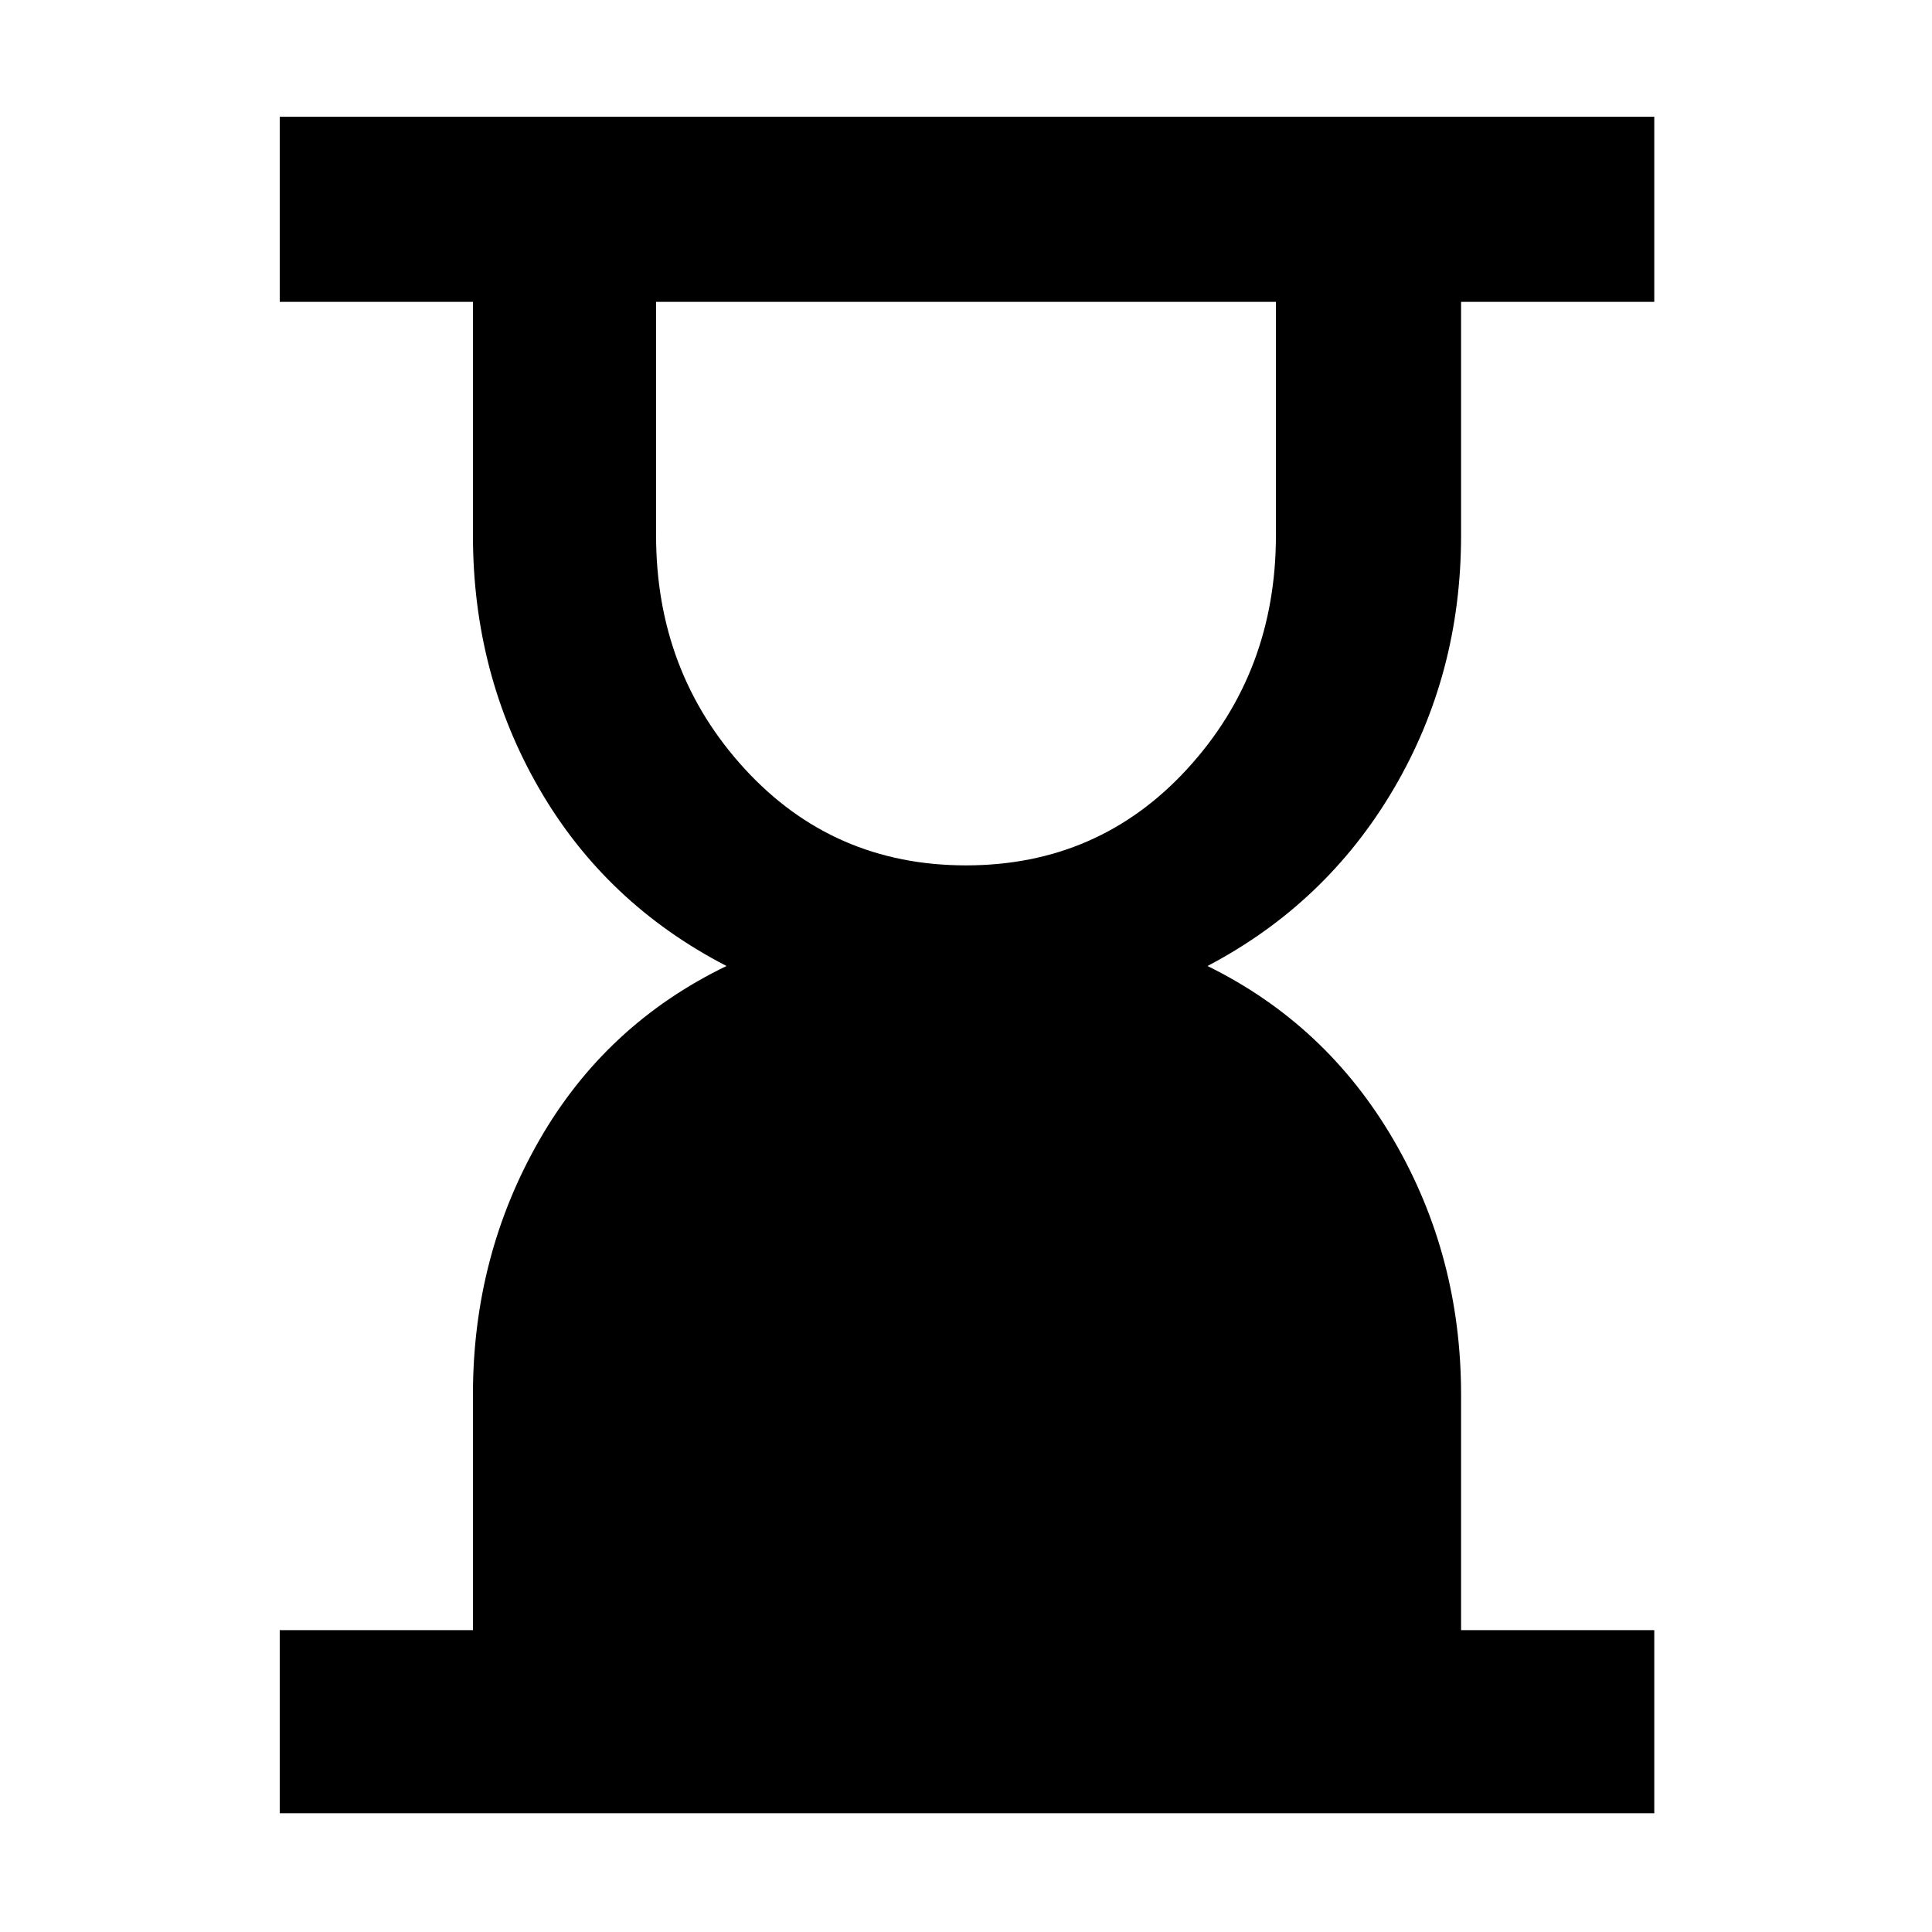 <svg xmlns="http://www.w3.org/2000/svg" height="48" width="48"><path d="M24 21.5q3.3 0 5.5-2.4t2.2-5.8V7.5H16.3v5.8q0 3.4 2.2 5.8t5.5 2.4ZM6.95 45.05V40.5h4.8v-5.85q0-3.45 1.65-6.325T18.05 24q-3-1.55-4.65-4.4-1.65-2.85-1.65-6.3V7.5h-4.8V2.9H41.1v4.6h-4.8v5.8q0 3.45-1.675 6.3Q32.95 22.45 30 24q2.95 1.45 4.625 4.325Q36.3 31.2 36.3 34.65v5.85h4.8v4.55Z"/></svg>